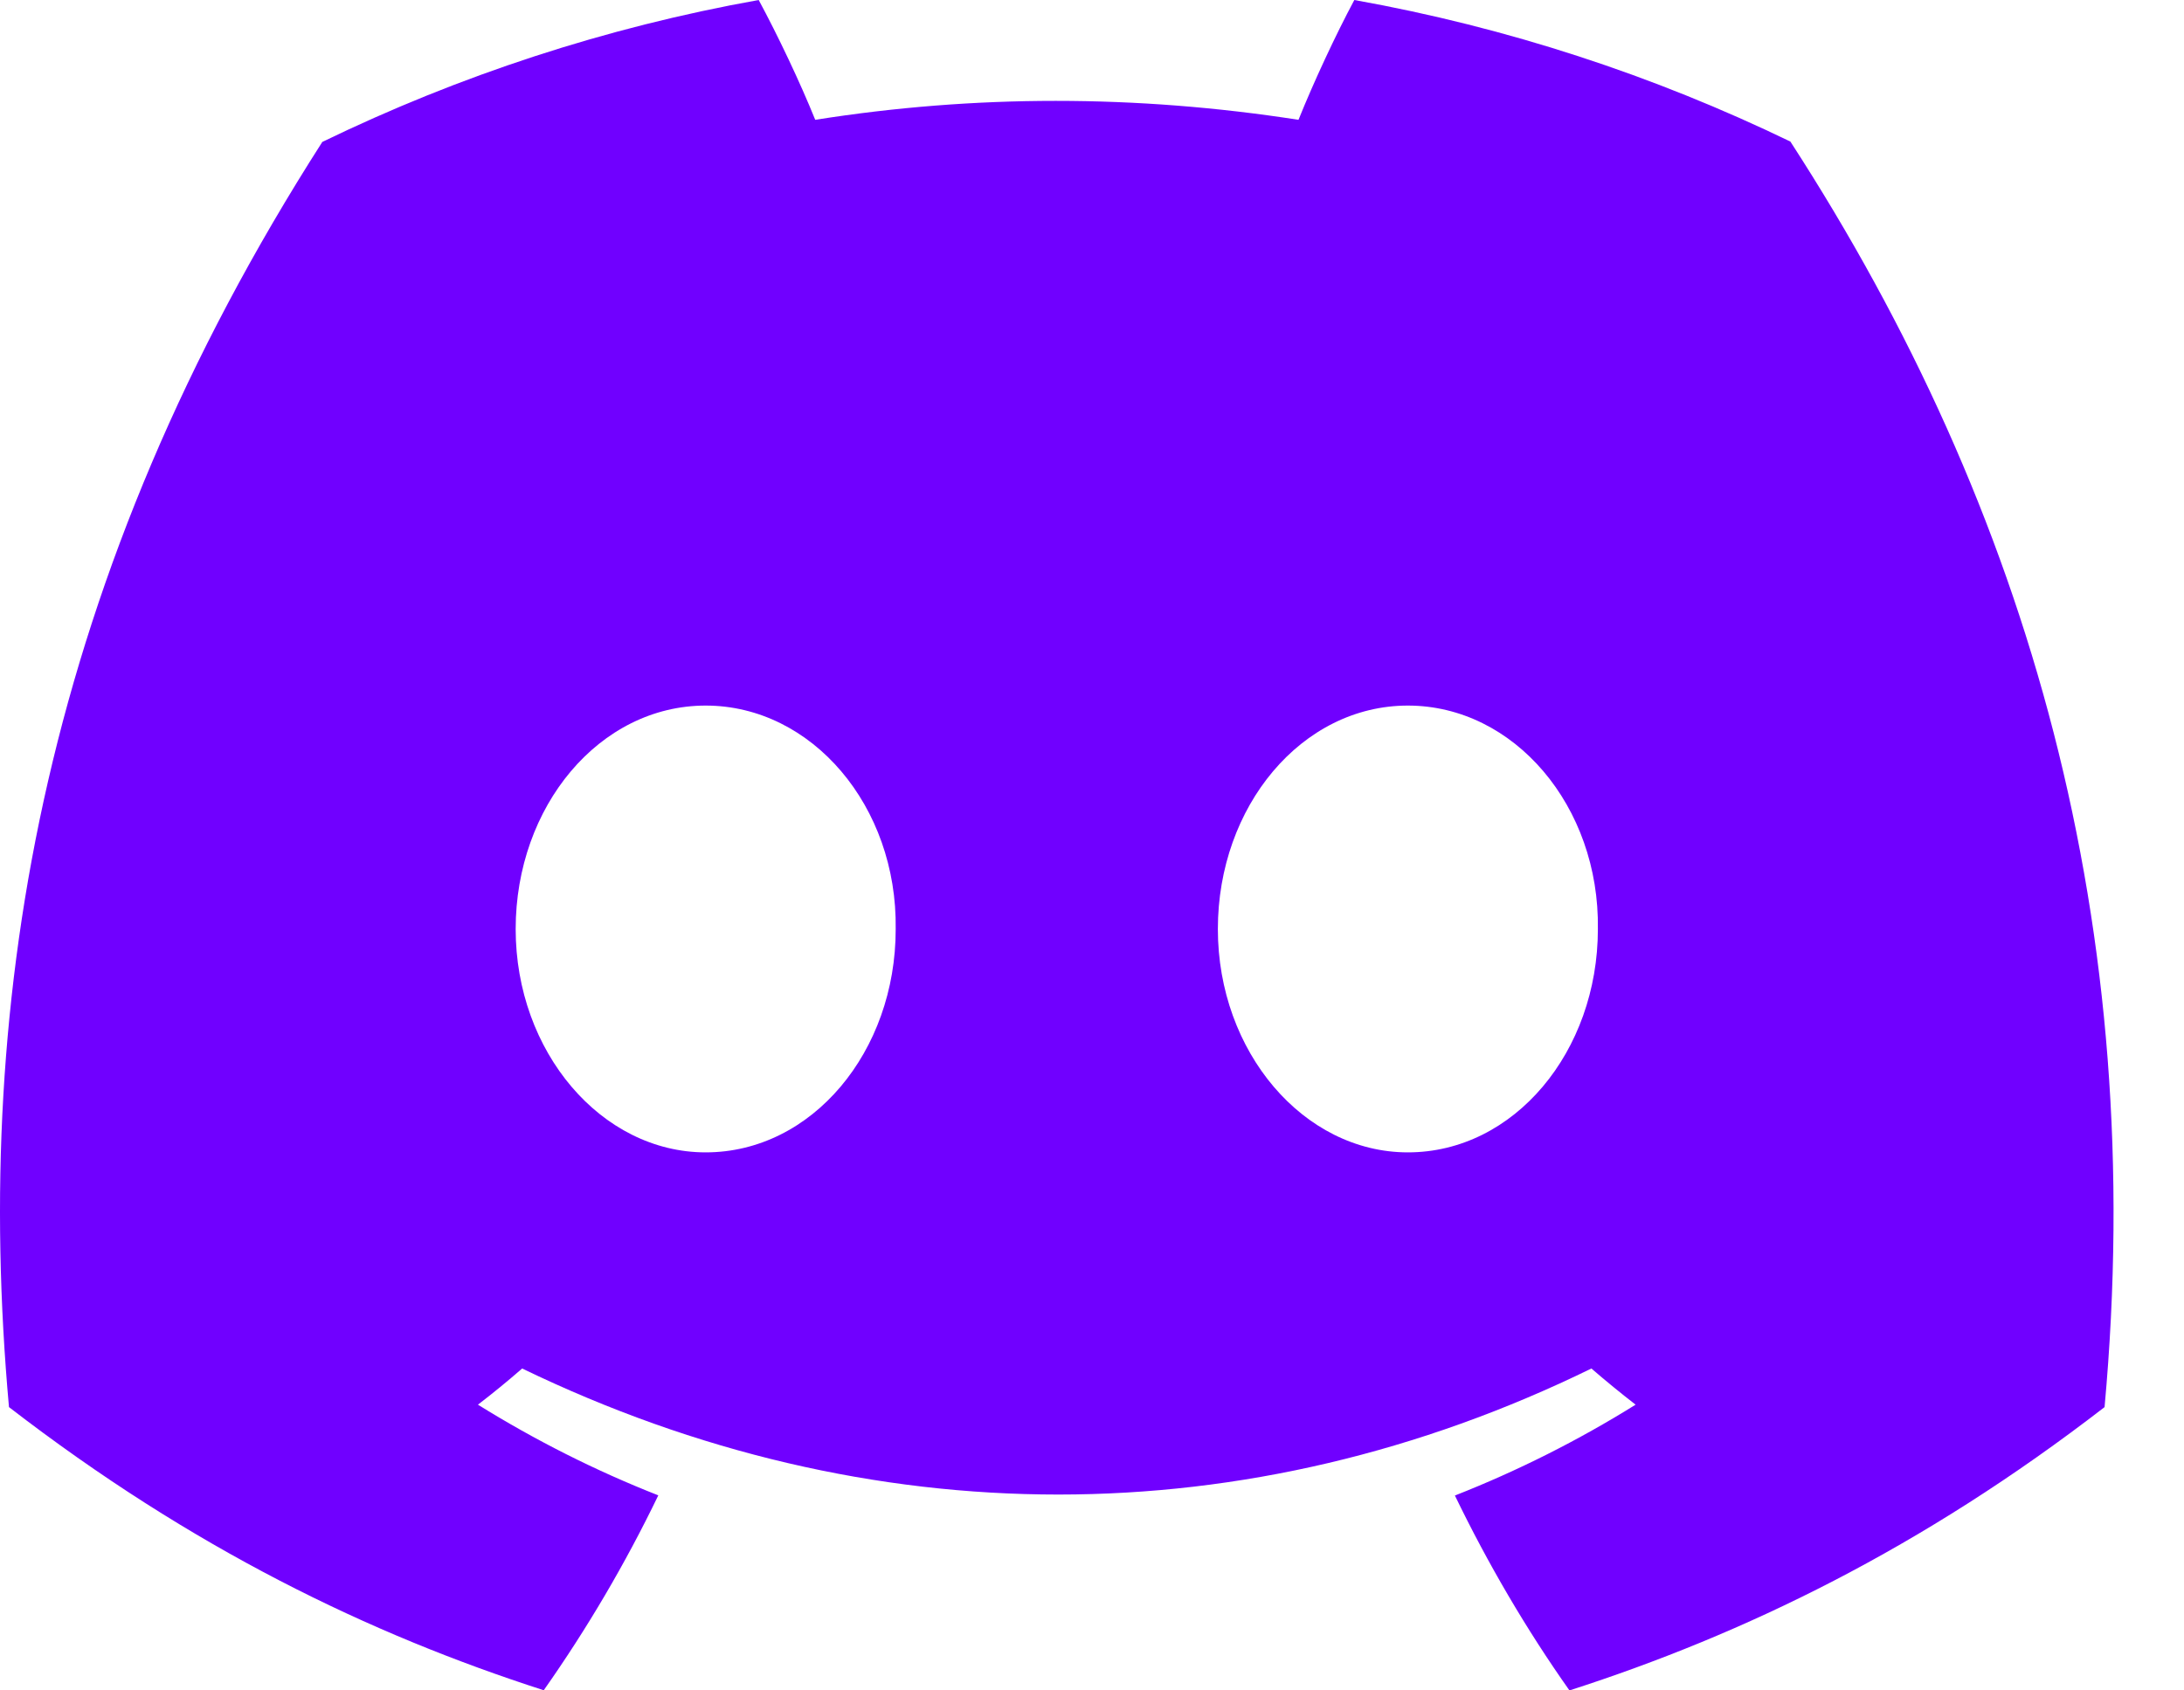 <svg width="62" height="48" viewBox="0 0 62 48" fill="none" xmlns="http://www.w3.org/2000/svg">
<path d="M50.826 4.02C46.942 2.142 42.789 0.777 38.447 0C37.914 0.996 37.291 2.336 36.862 3.402C32.246 2.685 27.673 2.685 23.143 3.402C22.713 2.336 22.076 0.996 21.538 0C17.192 0.777 13.034 2.147 9.15 4.03C1.317 16.264 -0.807 28.194 0.255 39.955C5.451 43.965 10.486 46.401 15.436 47.995C16.659 46.257 17.749 44.408 18.688 42.461C16.899 41.758 15.186 40.892 13.568 39.886C13.997 39.557 14.417 39.213 14.823 38.859C24.695 43.631 35.422 43.631 45.177 38.859C45.587 39.213 46.007 39.557 46.432 39.886C44.809 40.897 43.091 41.763 41.302 42.466C42.242 44.408 43.327 46.262 44.554 48C49.509 46.406 54.549 43.97 59.745 39.955C60.991 26.321 57.617 14.501 50.826 4.02ZM20.033 32.722C17.069 32.722 14.639 29.863 14.639 26.381C14.639 22.899 17.017 20.035 20.033 20.035C23.049 20.035 25.479 22.894 25.427 26.381C25.432 29.863 23.049 32.722 20.033 32.722ZM39.967 32.722C37.003 32.722 34.573 29.863 34.573 26.381C34.573 22.899 36.951 20.035 39.967 20.035C42.982 20.035 45.413 22.894 45.361 26.381C45.361 29.863 42.982 32.722 39.967 32.722Z" fill="#7000FF"/>
</svg>
